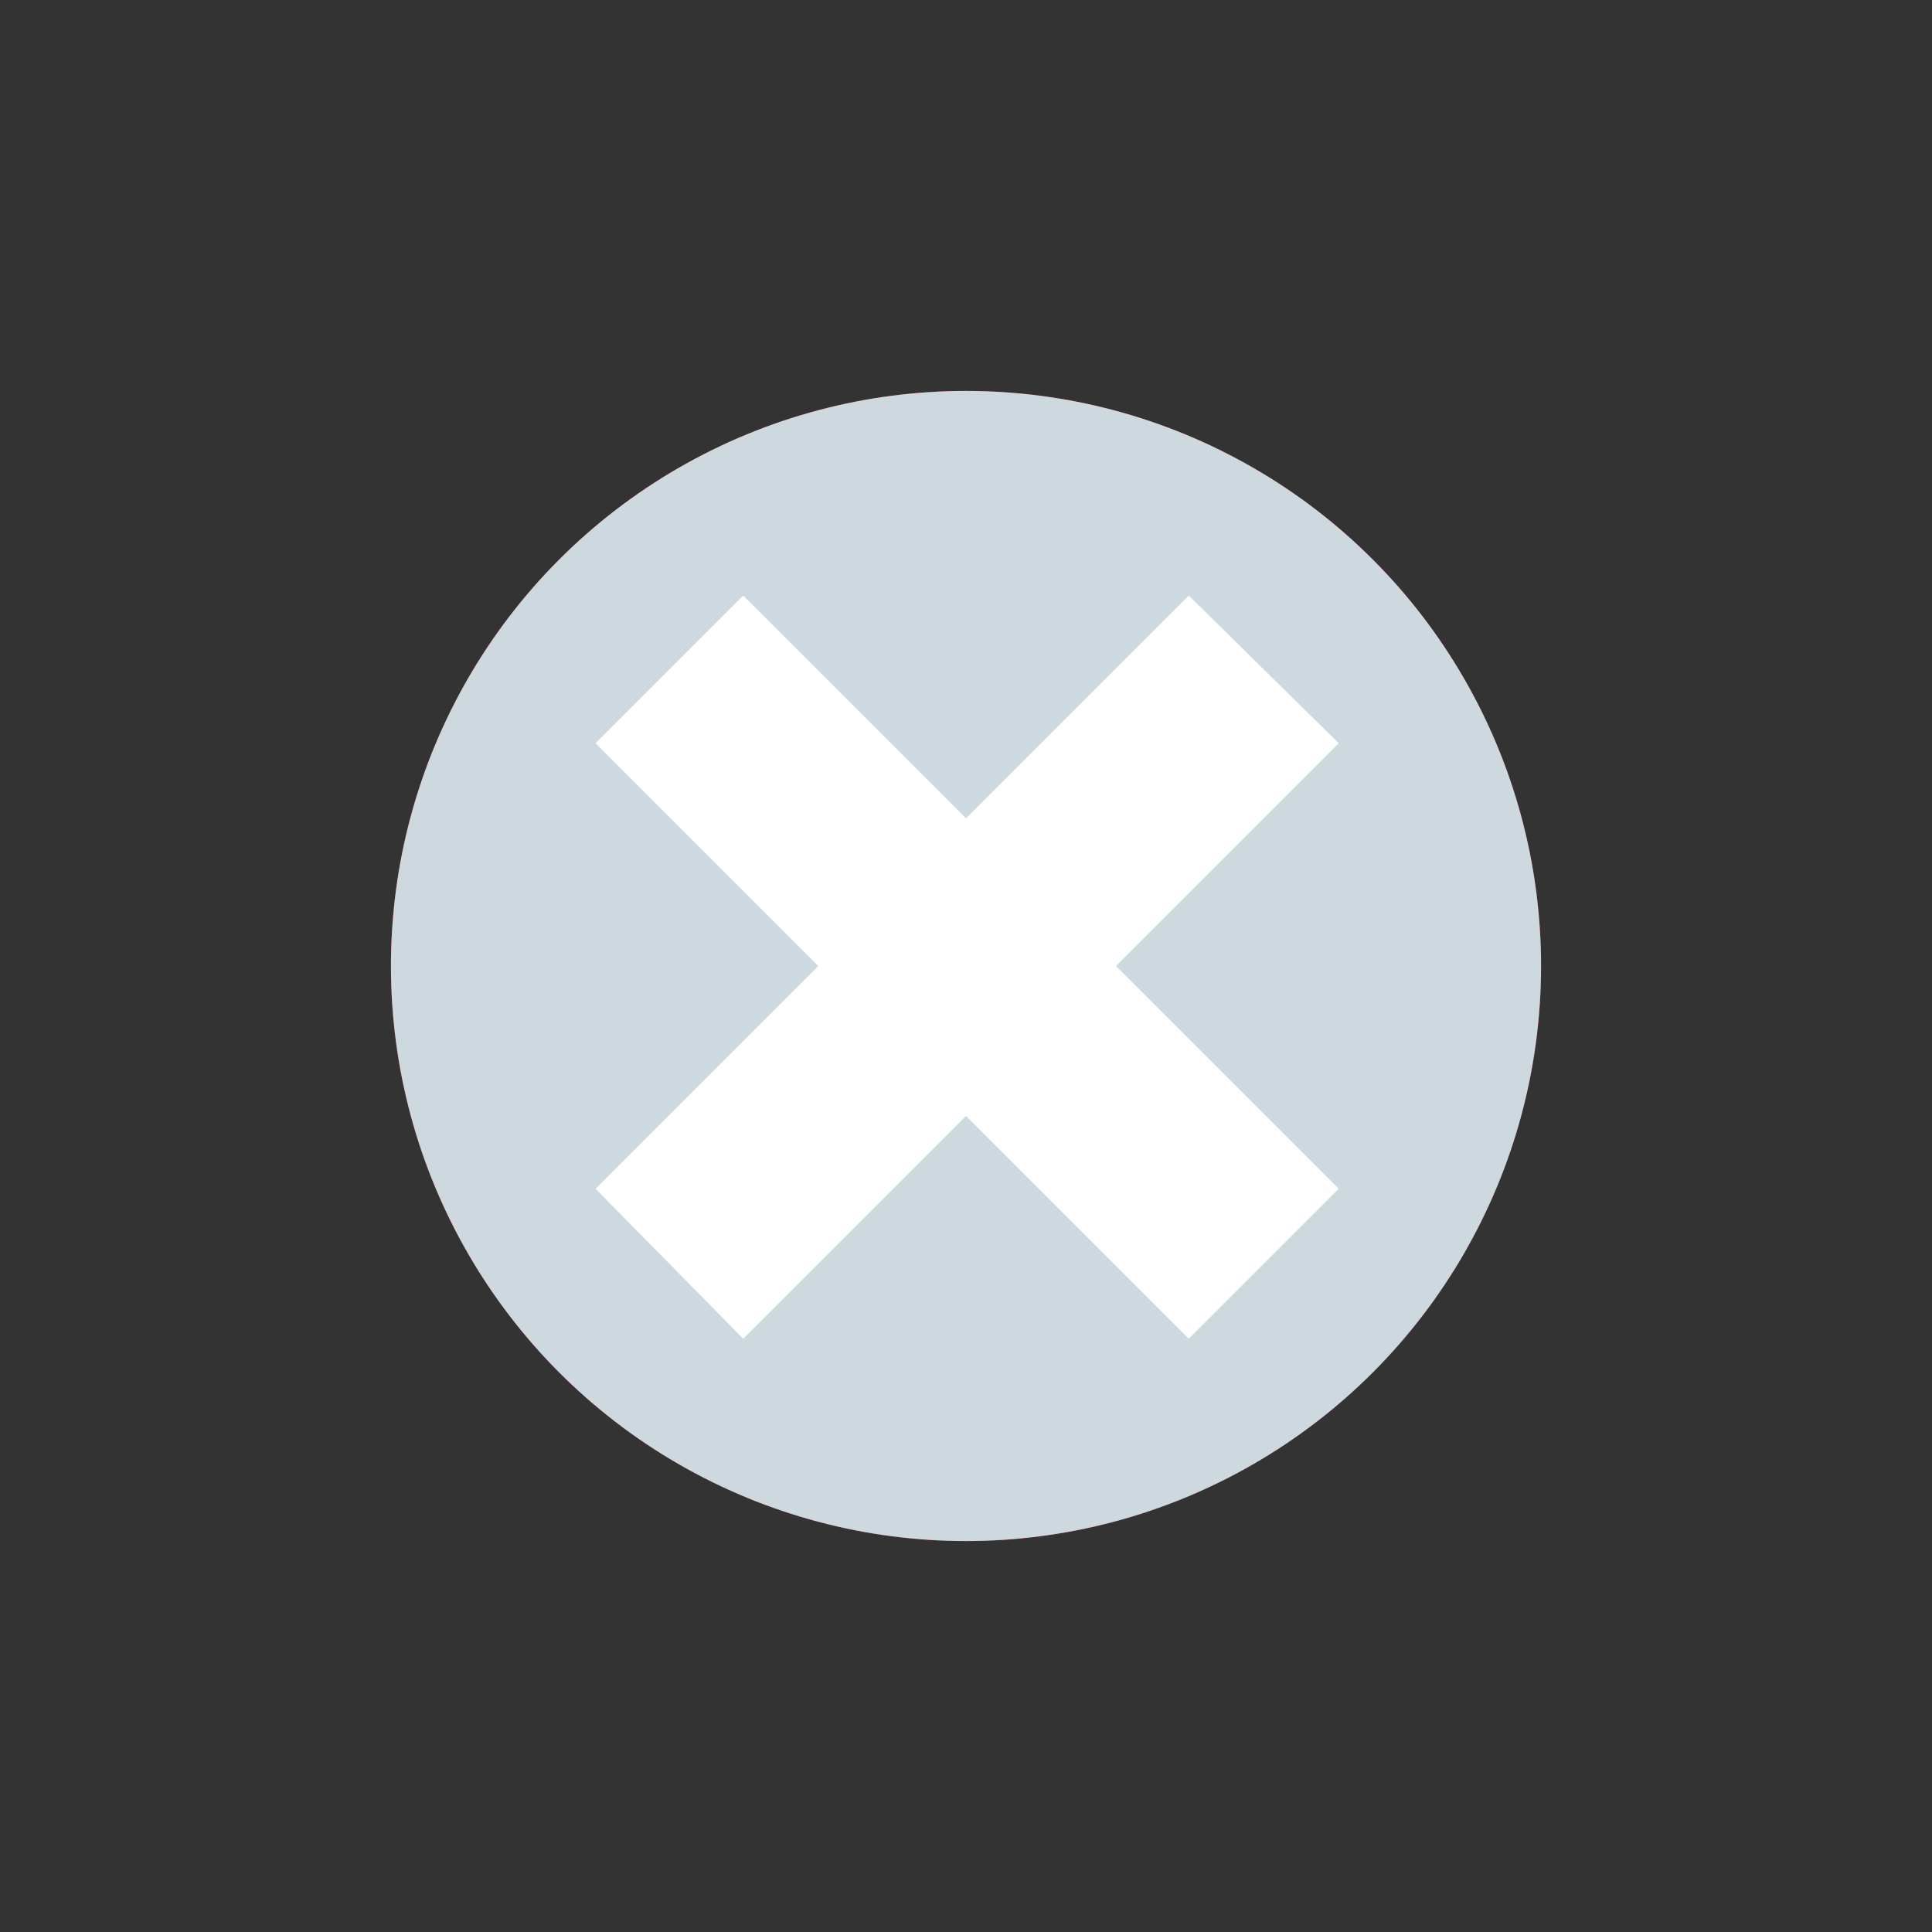 <?xml version="1.0" encoding="utf-8"?>
<!-- Generator: Adobe Illustrator 22.0.1, SVG Export Plug-In . SVG Version: 6.00 Build 0)  -->
<svg version="1.1" xmlns="http://www.w3.org/2000/svg" xmlns:xlink="http://www.w3.org/1999/xlink" x="0px" y="0px"
	 viewBox="0 0 85 85" style="enable-background:new 0 0 85 85;" xml:space="preserve">
<rect x="0" y="0" width="85" height="85" fill="#333333" stroke="none"/>
<style type="text/css">
	.st0{fill:#013E5E;}
	.st1{fill:#1A588E;}
	.st2{fill:#BB9E37;}
	.st3{fill:#CDD8DF;}
	.st4{fill:#FFFFFF;}
	.st5{fill:#FFFFFF;stroke:#1A588E;stroke-miterlimit:10;}
	.st6{fill:none;}
	.st7{fill:#DB3147;}
	.st8{fill:#3DBD37;}
	.st9{fill:#1A588E;stroke:#1A588E;stroke-miterlimit:10;}
	.st10{fill:#3DBD37;stroke:#FFFFFF;stroke-width:3;stroke-miterlimit:10;}
	.st11{fill:#C5A303;}
	.st12{fill:#E6EBEF;}
</style>
<g id="Capa_1">
</g>
<g id="Capa_2">
</g>
<g id="AAAAAA">
</g>
<g id="Apagado">
</g>
<g id="Encendido_1_">
</g>
<g id="Grises">
	<g>
		<circle class="st7" cx="42.5" cy="42.5" r="25.3"/>
		<polygon class="st4" points="58.9,52.3 49.1,42.5 58.9,32.7 52.3,26.2 42.5,36 32.7,26.2 26.2,32.7 36,42.5 26.2,52.3 32.7,58.9 
			42.5,49.1 52.3,58.9 		"/>
	</g>
	<circle class="st3" cx="42.5" cy="42.5" r="25.3"/>
	<polygon class="st4" points="58.9,52.3 49.1,42.5 58.9,32.7 52.3,26.2 42.5,36 32.7,26.2 26.2,32.7 36,42.5 26.2,52.3 32.7,58.9 
		42.5,49.1 52.3,58.9 	"/>
</g>
</svg>
